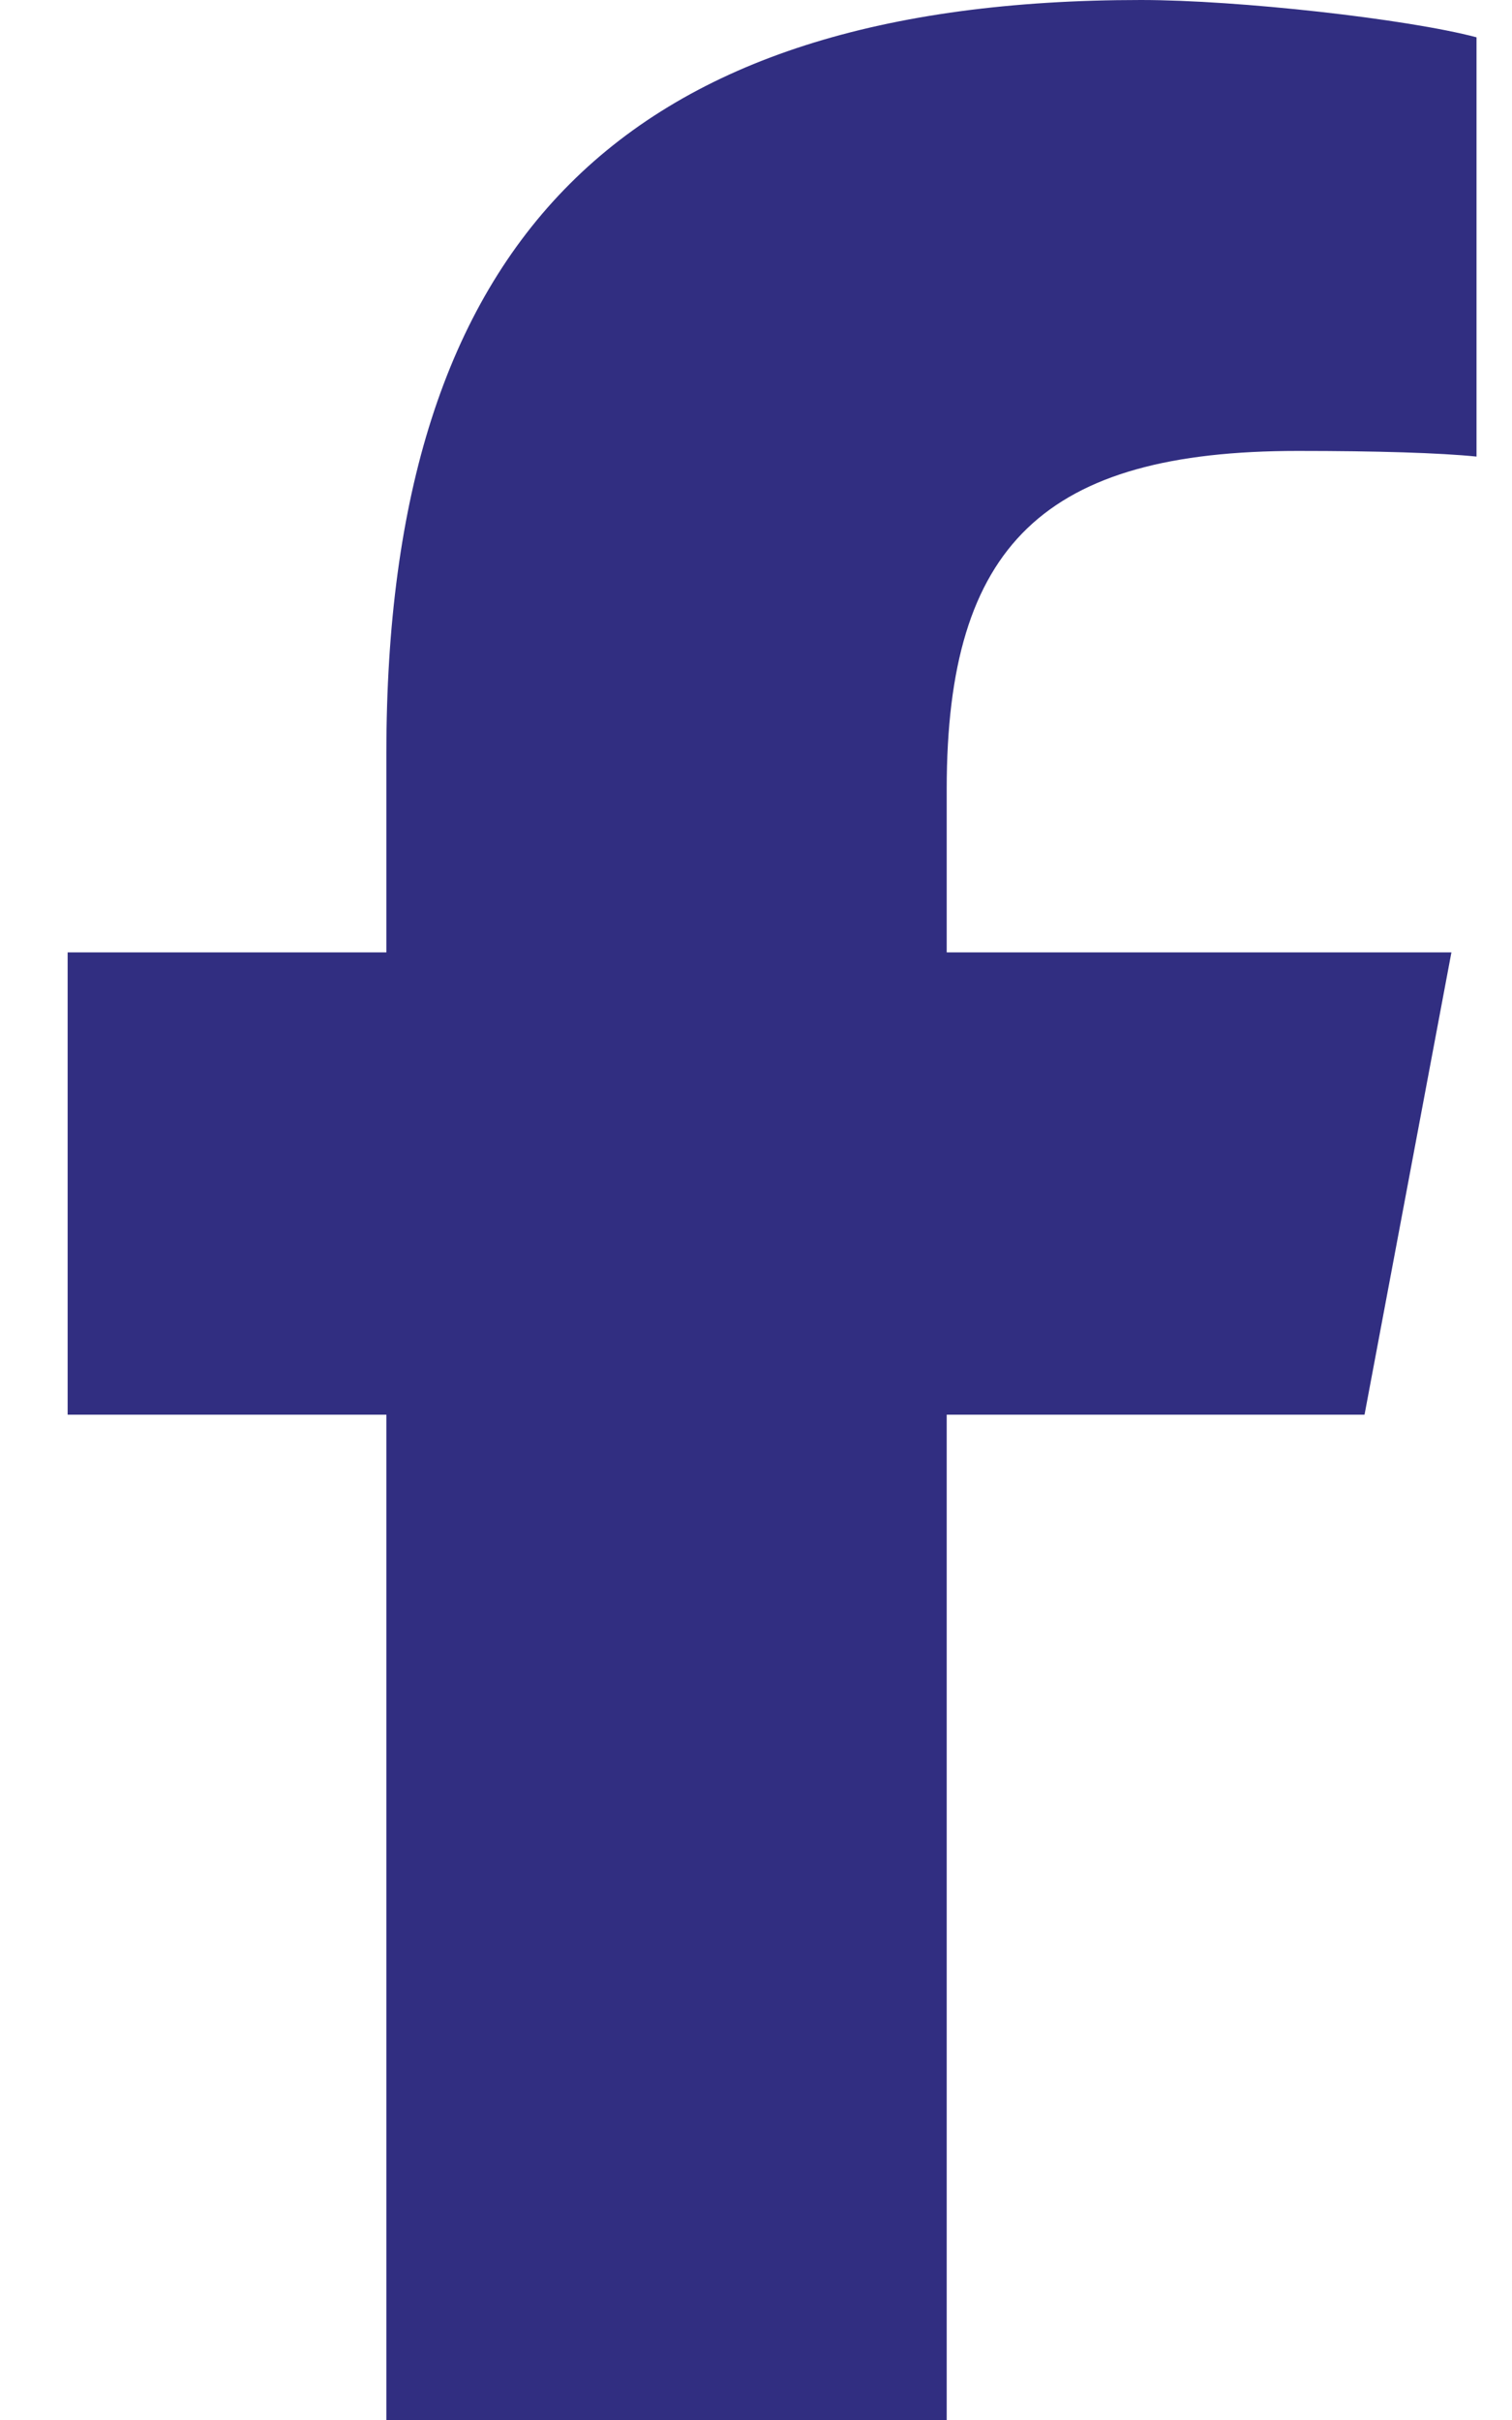 <svg width="15" height="24" viewBox="0 0 15 24" fill="none" xmlns="http://www.w3.org/2000/svg">
<path d="M3.833 14.03V24H9.392V14.03H13.537L14.399 9.445H9.392V7.823C9.392 5.4 10.364 4.472 12.875 4.472C13.656 4.472 14.284 4.491 14.648 4.528V0.37C13.963 0.188 12.286 0 11.318 0C6.196 0 3.833 2.367 3.833 7.472V9.445H0.671V14.03H3.833Z" fill="#312E81"/>
</svg>
